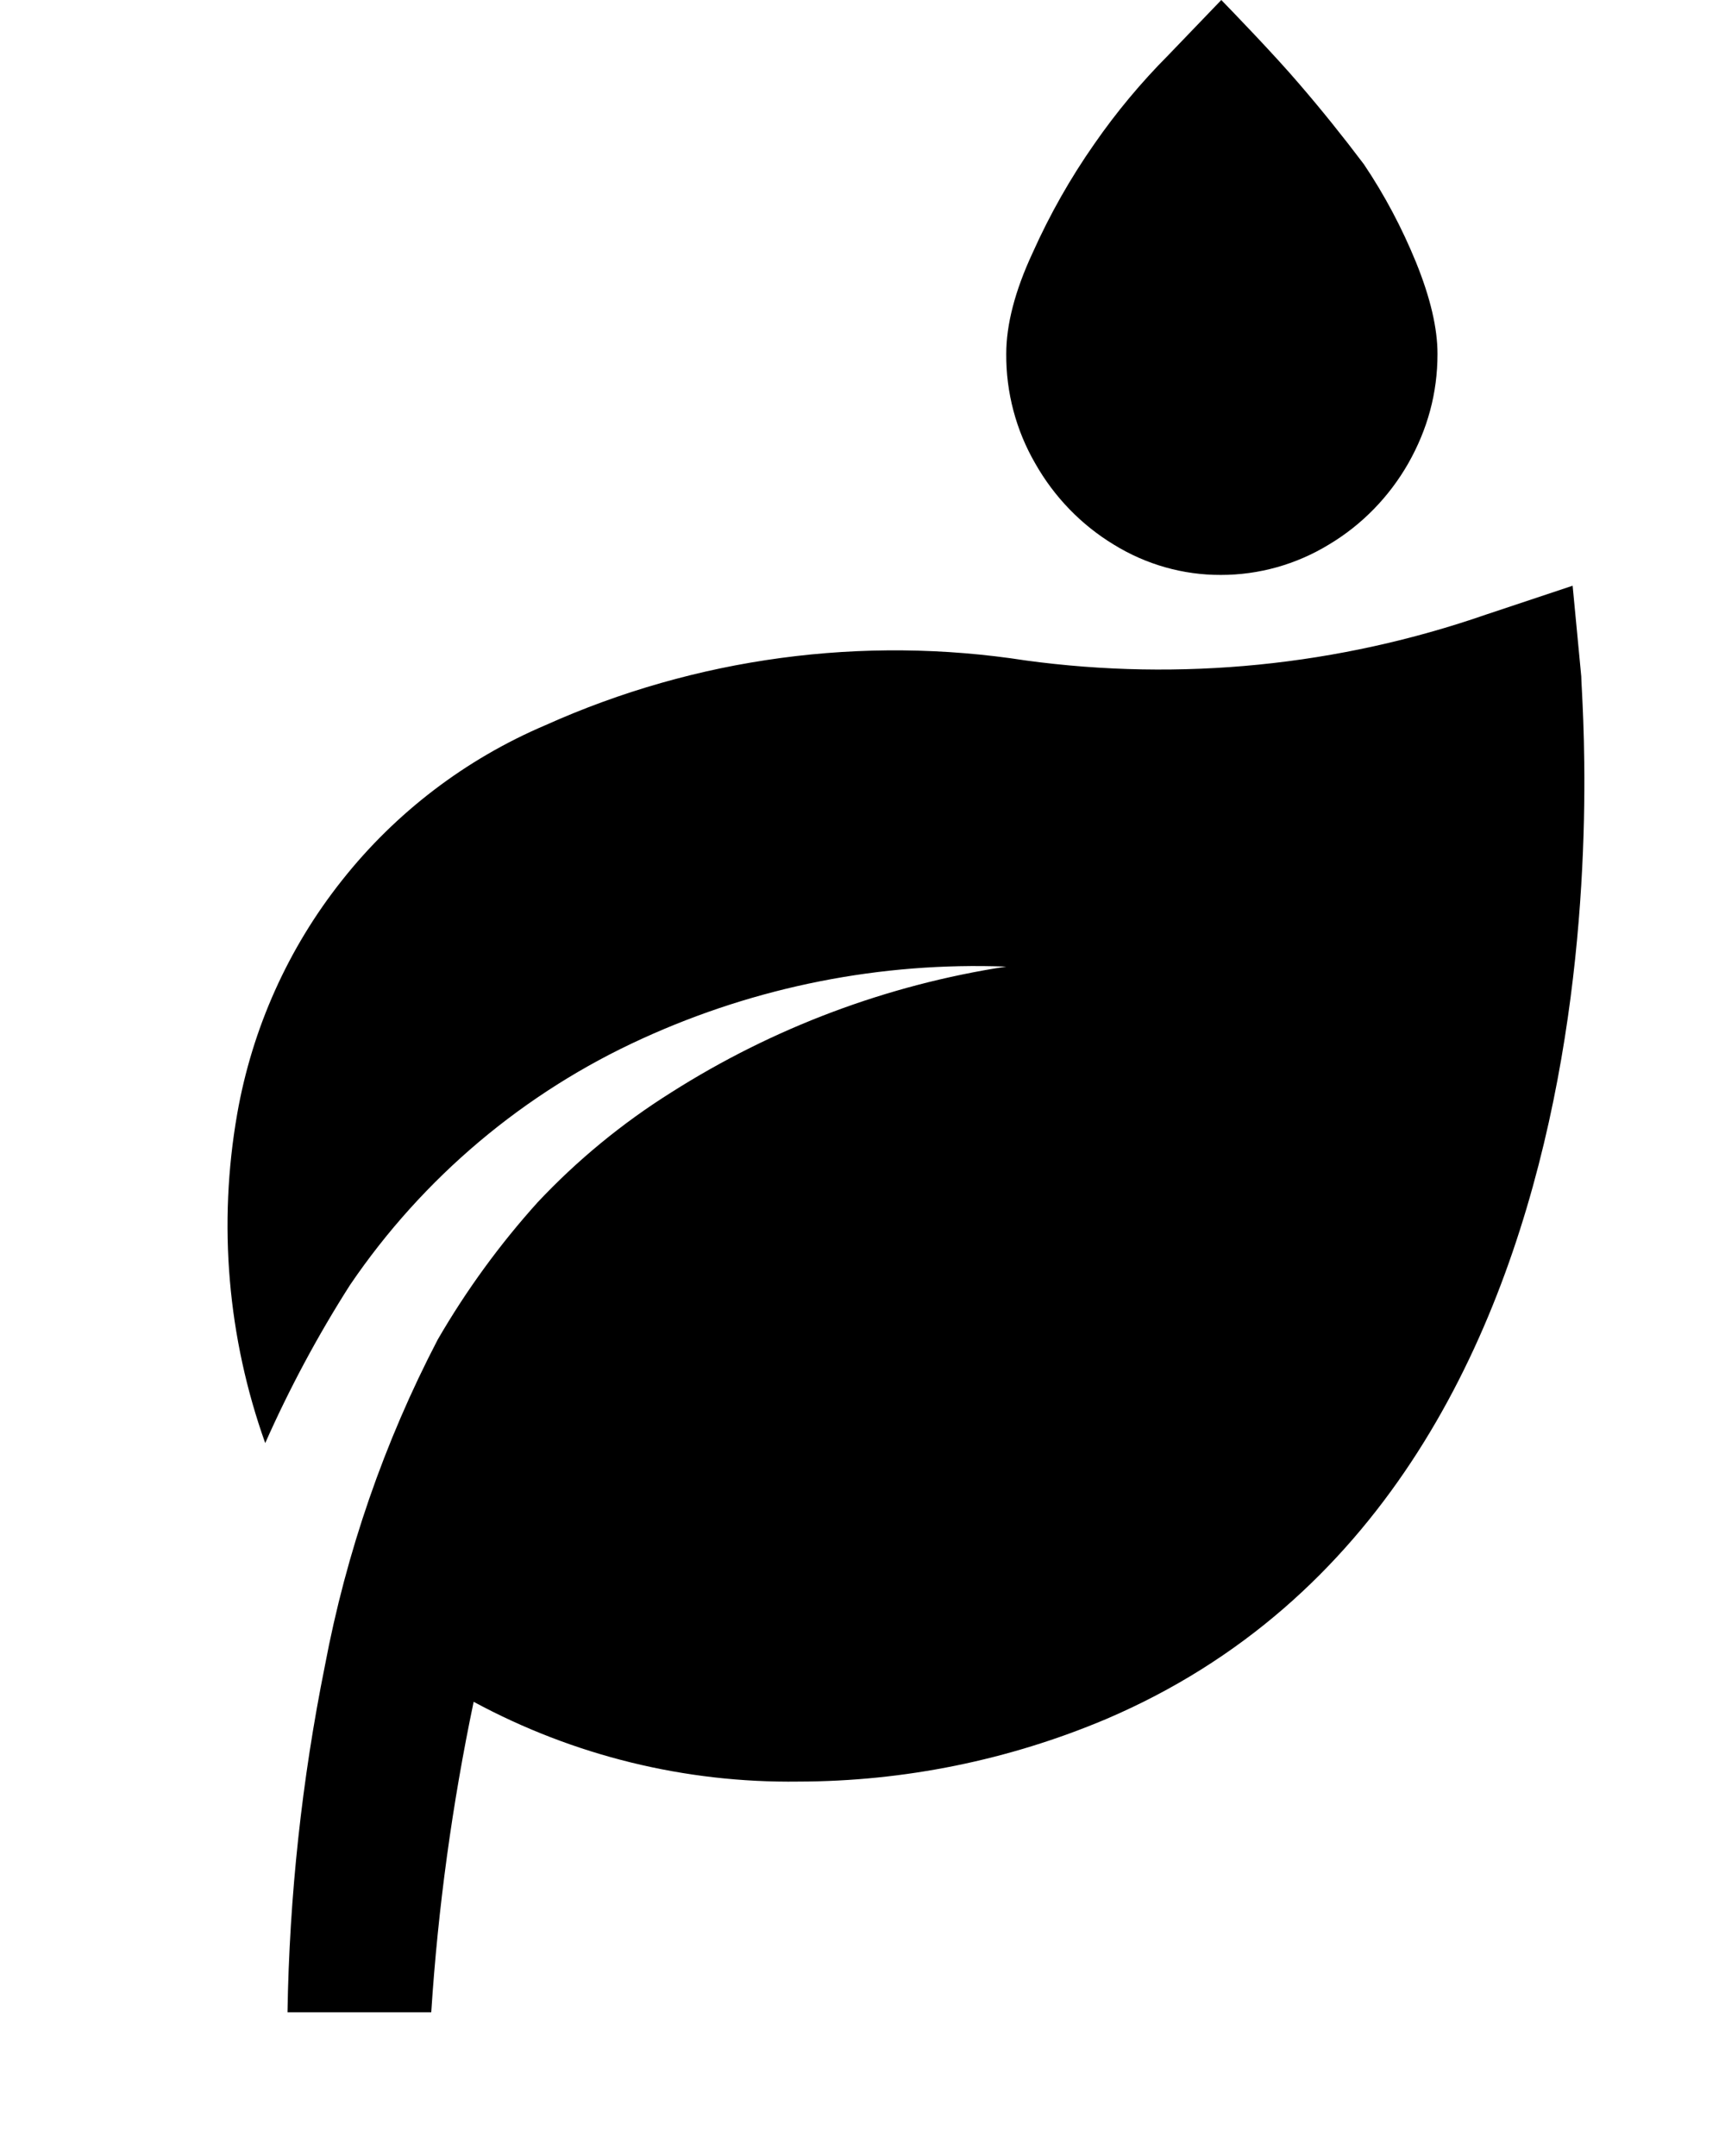 <svg width="12" height="15" viewBox="0 0 12 15" fill="none" xmlns="http://www.w3.org/2000/svg">
<path d="M7 2.462C6.998 2.73 7.068 2.994 7.202 3.225C7.334 3.458 7.522 3.652 7.748 3.789C7.973 3.928 8.231 4.001 8.493 4C8.757 4 9.016 3.928 9.244 3.789C9.472 3.653 9.662 3.459 9.796 3.225C9.931 2.987 10 2.735 10 2.462C10 2.284 9.951 2.073 9.851 1.826C9.753 1.586 9.632 1.357 9.488 1.143C9.344 0.952 9.195 0.766 9.039 0.585C8.867 0.383 8.565 0.071 8.496 0L8.128 0.383C7.939 0.573 7.766 0.78 7.613 1.001C7.447 1.238 7.303 1.492 7.184 1.758C7.058 2.028 7 2.263 7 2.462Z" fill="currentcolor"/>
<path d="M11 4.705L10.94 4.075L10.34 4.275C9.312 4.632 8.214 4.742 7.135 4.595C6.002 4.419 4.841 4.575 3.795 5.045C3.24 5.281 2.753 5.652 2.379 6.125C2.004 6.597 1.754 7.156 1.65 7.75C1.516 8.517 1.583 9.306 1.845 10.04C2.014 9.659 2.211 9.291 2.435 8.94C2.943 8.192 3.647 7.599 4.47 7.225C5.263 6.863 6.129 6.692 7 6.725C6.171 6.852 5.378 7.15 4.67 7.6C4.329 7.814 4.016 8.071 3.74 8.365C3.476 8.658 3.243 8.978 3.045 9.32C2.673 10.034 2.409 10.799 2.26 11.59C2.1 12.384 2.013 13.19 2 14H3C3.047 13.274 3.146 12.552 3.295 11.84C3.989 12.215 4.767 12.406 5.555 12.395C6.29 12.394 7.018 12.246 7.695 11.96C11.5 10.335 11 4.93 11 4.705Z" fill="currentcolor"/>
</svg>
